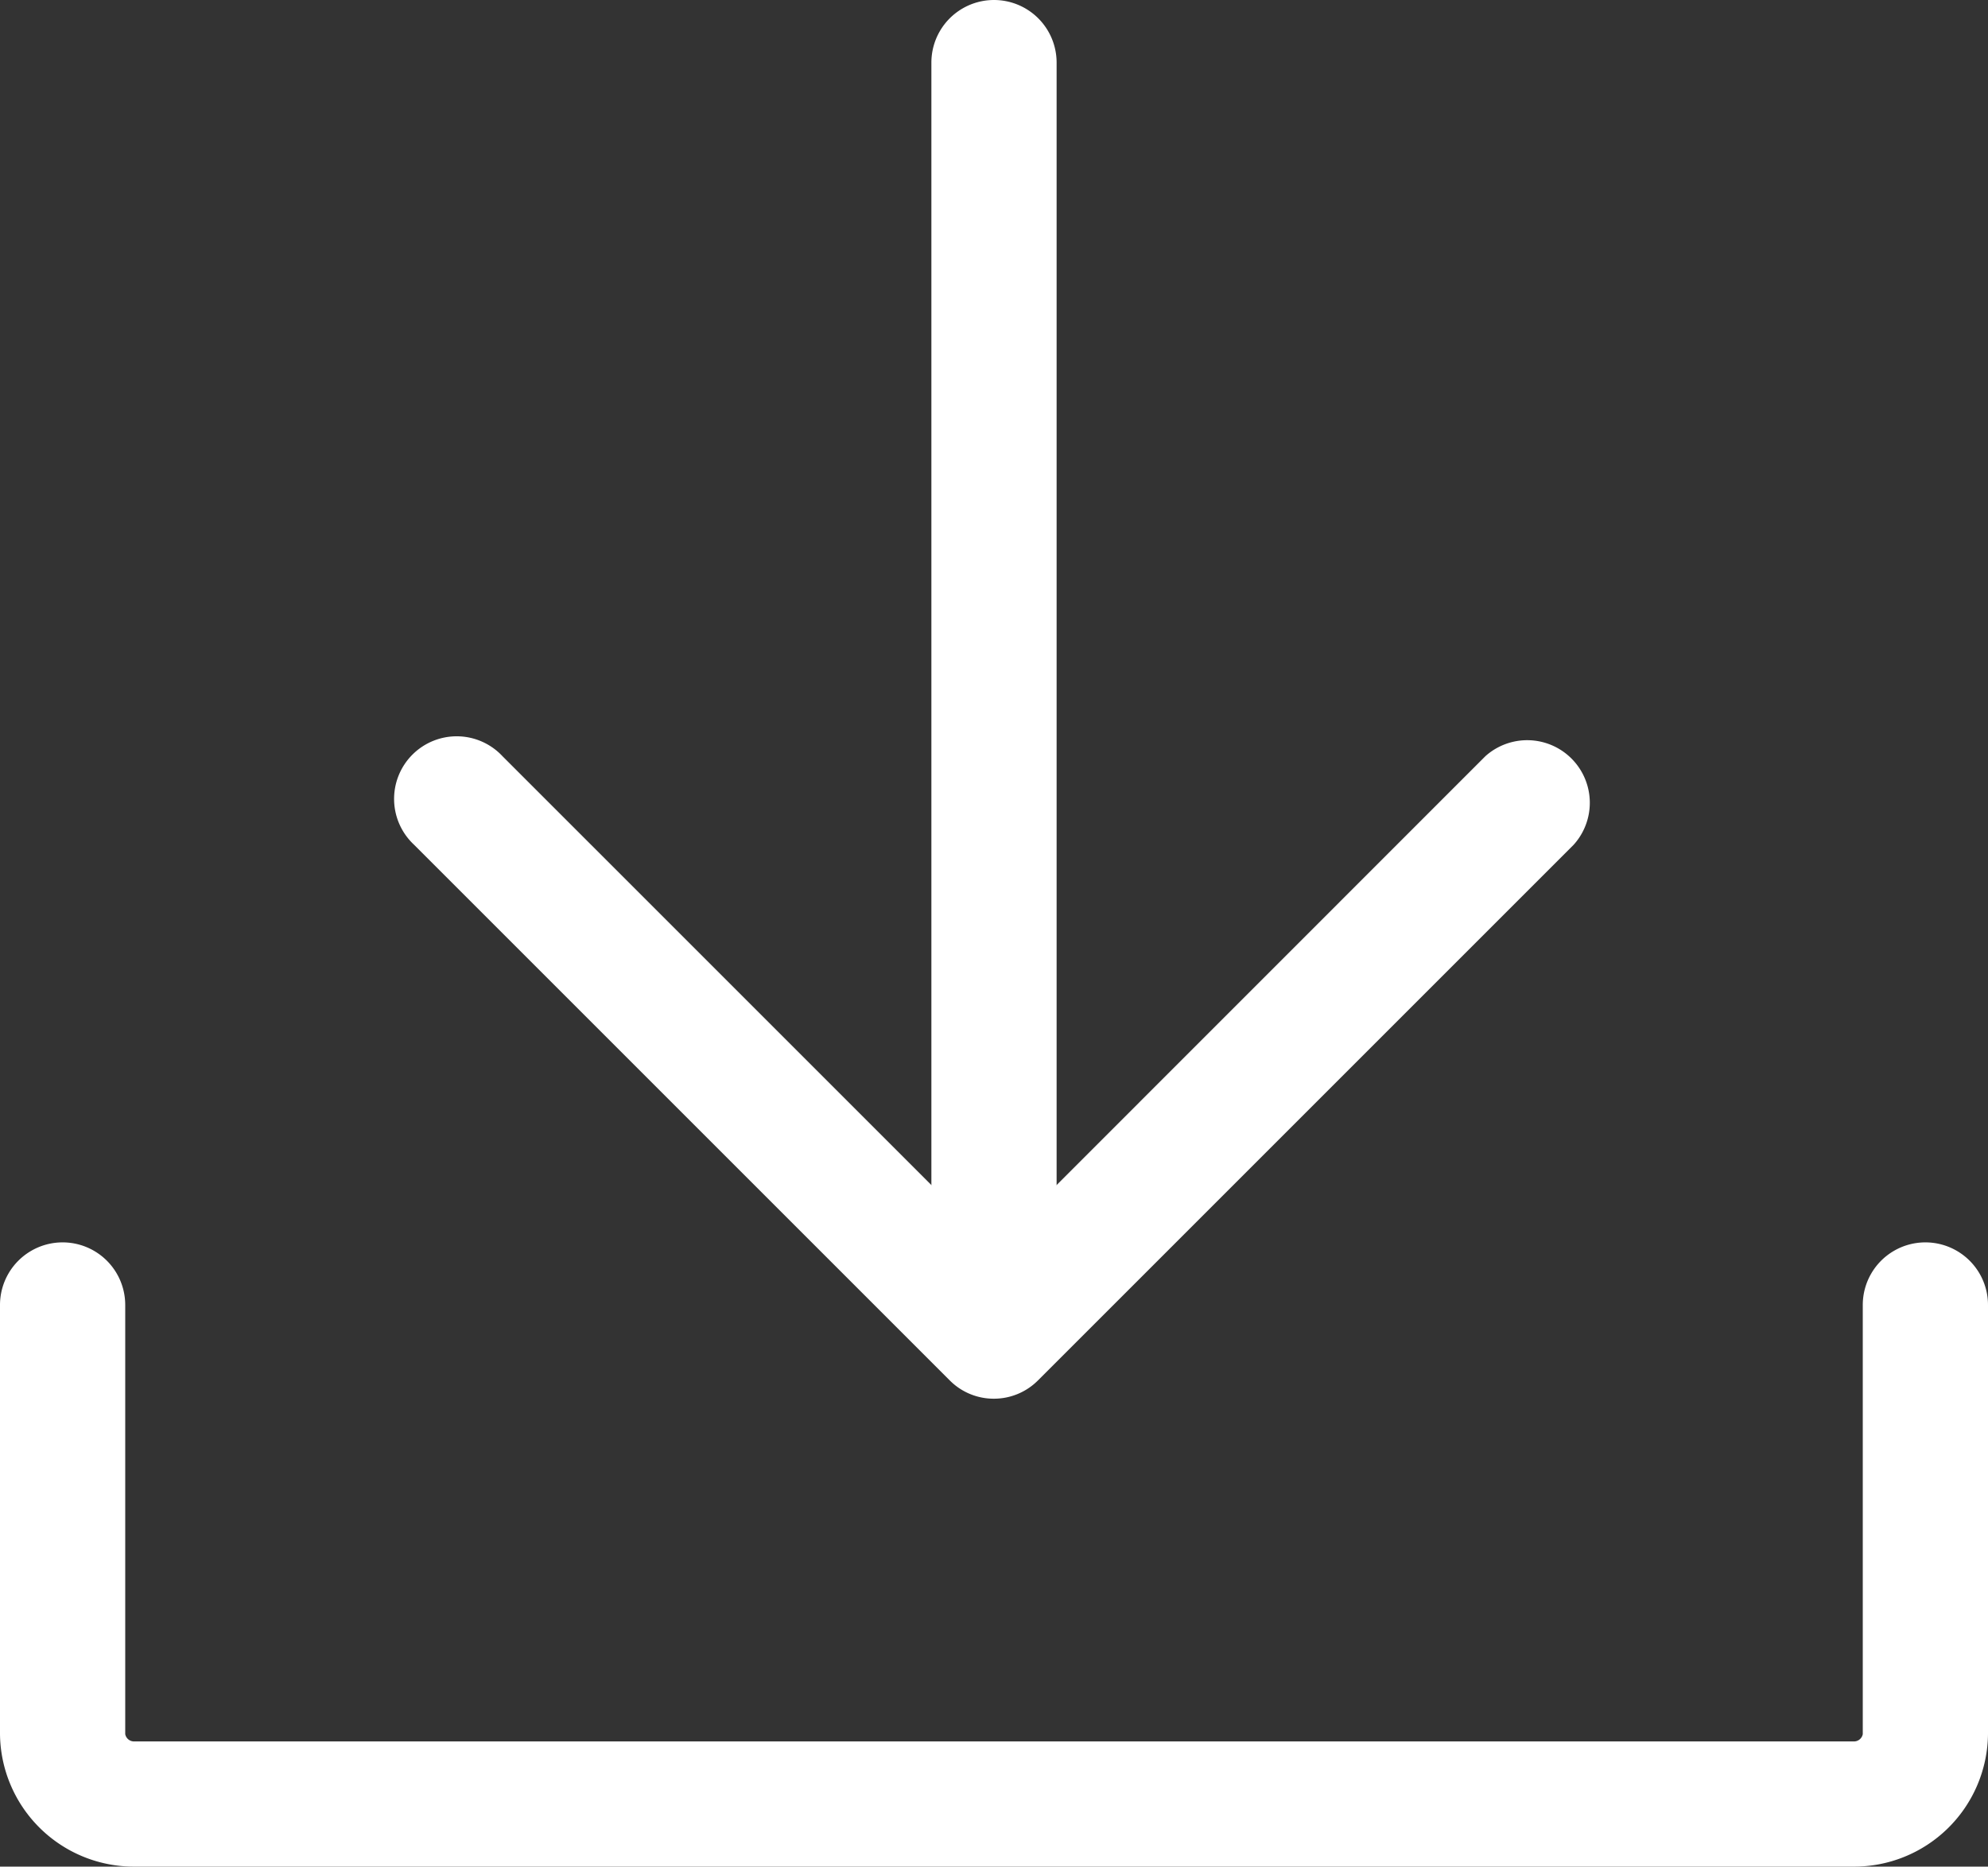 <?xml version="1.0" encoding="UTF-8"?> <svg xmlns="http://www.w3.org/2000/svg" id="Layer_1" data-name="Layer 1" viewBox="0 0 150.18 141.02"><rect x="0" y="0" width="150.18" height="141.02" fill="#333333" stroke="none"/><defs><style>.cls-1{fill:#fff;}</style></defs><title>Download link icon white</title><path class="cls-1" d="M168.1,173.51H38.32a10.12,10.12,0,0,1-10.2-10V131.08a4.73,4.73,0,1,1,9.46,0V163.5a.68.68,0,0,0,.74.55H168.1a.68.68,0,0,0,.74-.55V131.08a4.73,4.73,0,1,1,9.46,0V163.5A10.12,10.12,0,0,1,168.1,173.51Z" transform="translate(-28.12 -32.49)"></path><path class="cls-1" d="M103.21,128.78a4.73,4.73,0,0,1-4.73-4.73V37.22a4.73,4.73,0,0,1,9.46,0v86.83A4.73,4.73,0,0,1,103.21,128.78Z" transform="translate(-28.12 -32.49)"></path><path class="cls-1" d="M103.21,138.16a4.68,4.68,0,0,1-3.34-1.38L59.4,96.31a4.73,4.73,0,1,1,6.68-6.69l37.13,37.13,37.12-37.13A4.73,4.73,0,0,1,147,96.31l-40.47,40.47A4.7,4.7,0,0,1,103.21,138.16Z" transform="translate(-28.12 -32.49)"></path></svg> 